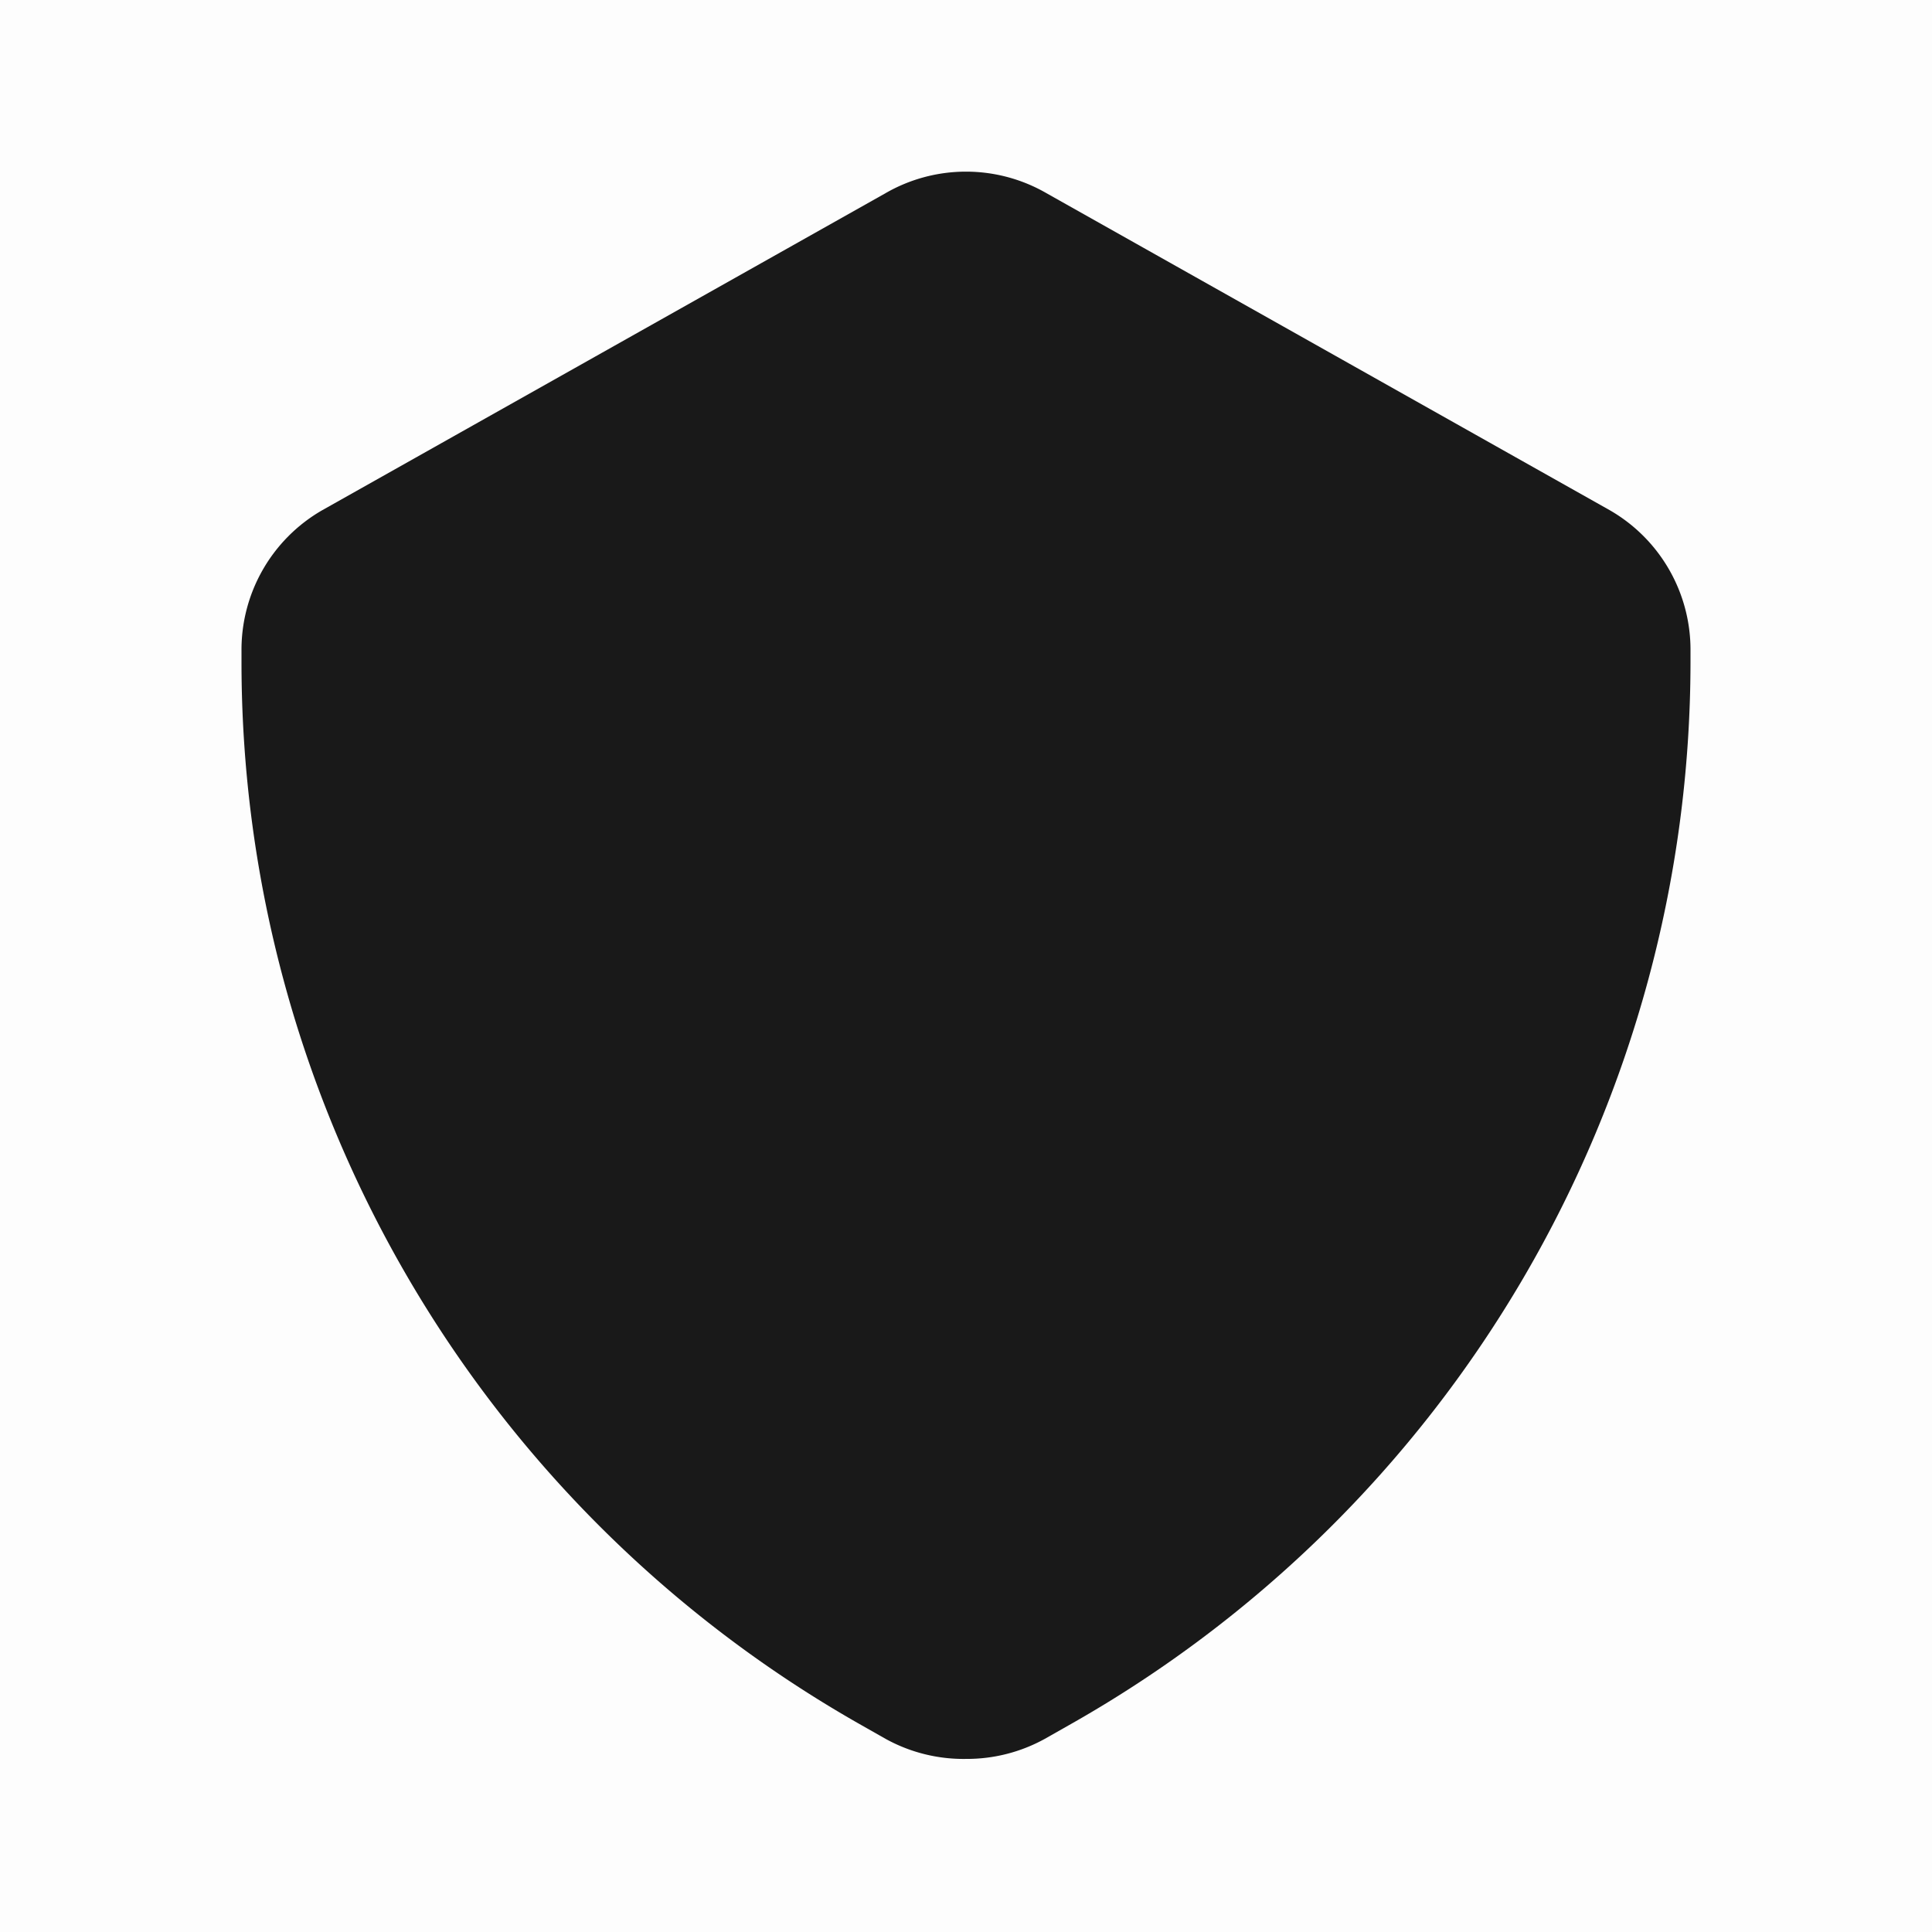 <svg xmlns="http://www.w3.org/2000/svg" width="44" height="44" fill="none" viewBox="0 0 44 44">
  <path fill="#191919" d="M0 0h44v44H0z" opacity=".01"/>
  <path fill="#191919" d="M22 40.058a3.666 3.666 0 0 1-1.833-.458l-.55-.312A27.812 27.812 0 0 1 5.5 15.088v-.256a3.667 3.667 0 0 1 1.833-3.209L20.167 4.4a3.667 3.667 0 0 1 3.666 0l12.834 7.223a3.667 3.667 0 0 1 1.833 3.209v.256a27.812 27.812 0 0 1-14.153 24.2l-.55.312a3.668 3.668 0 0 1-1.797.458Z"/>
</svg>
